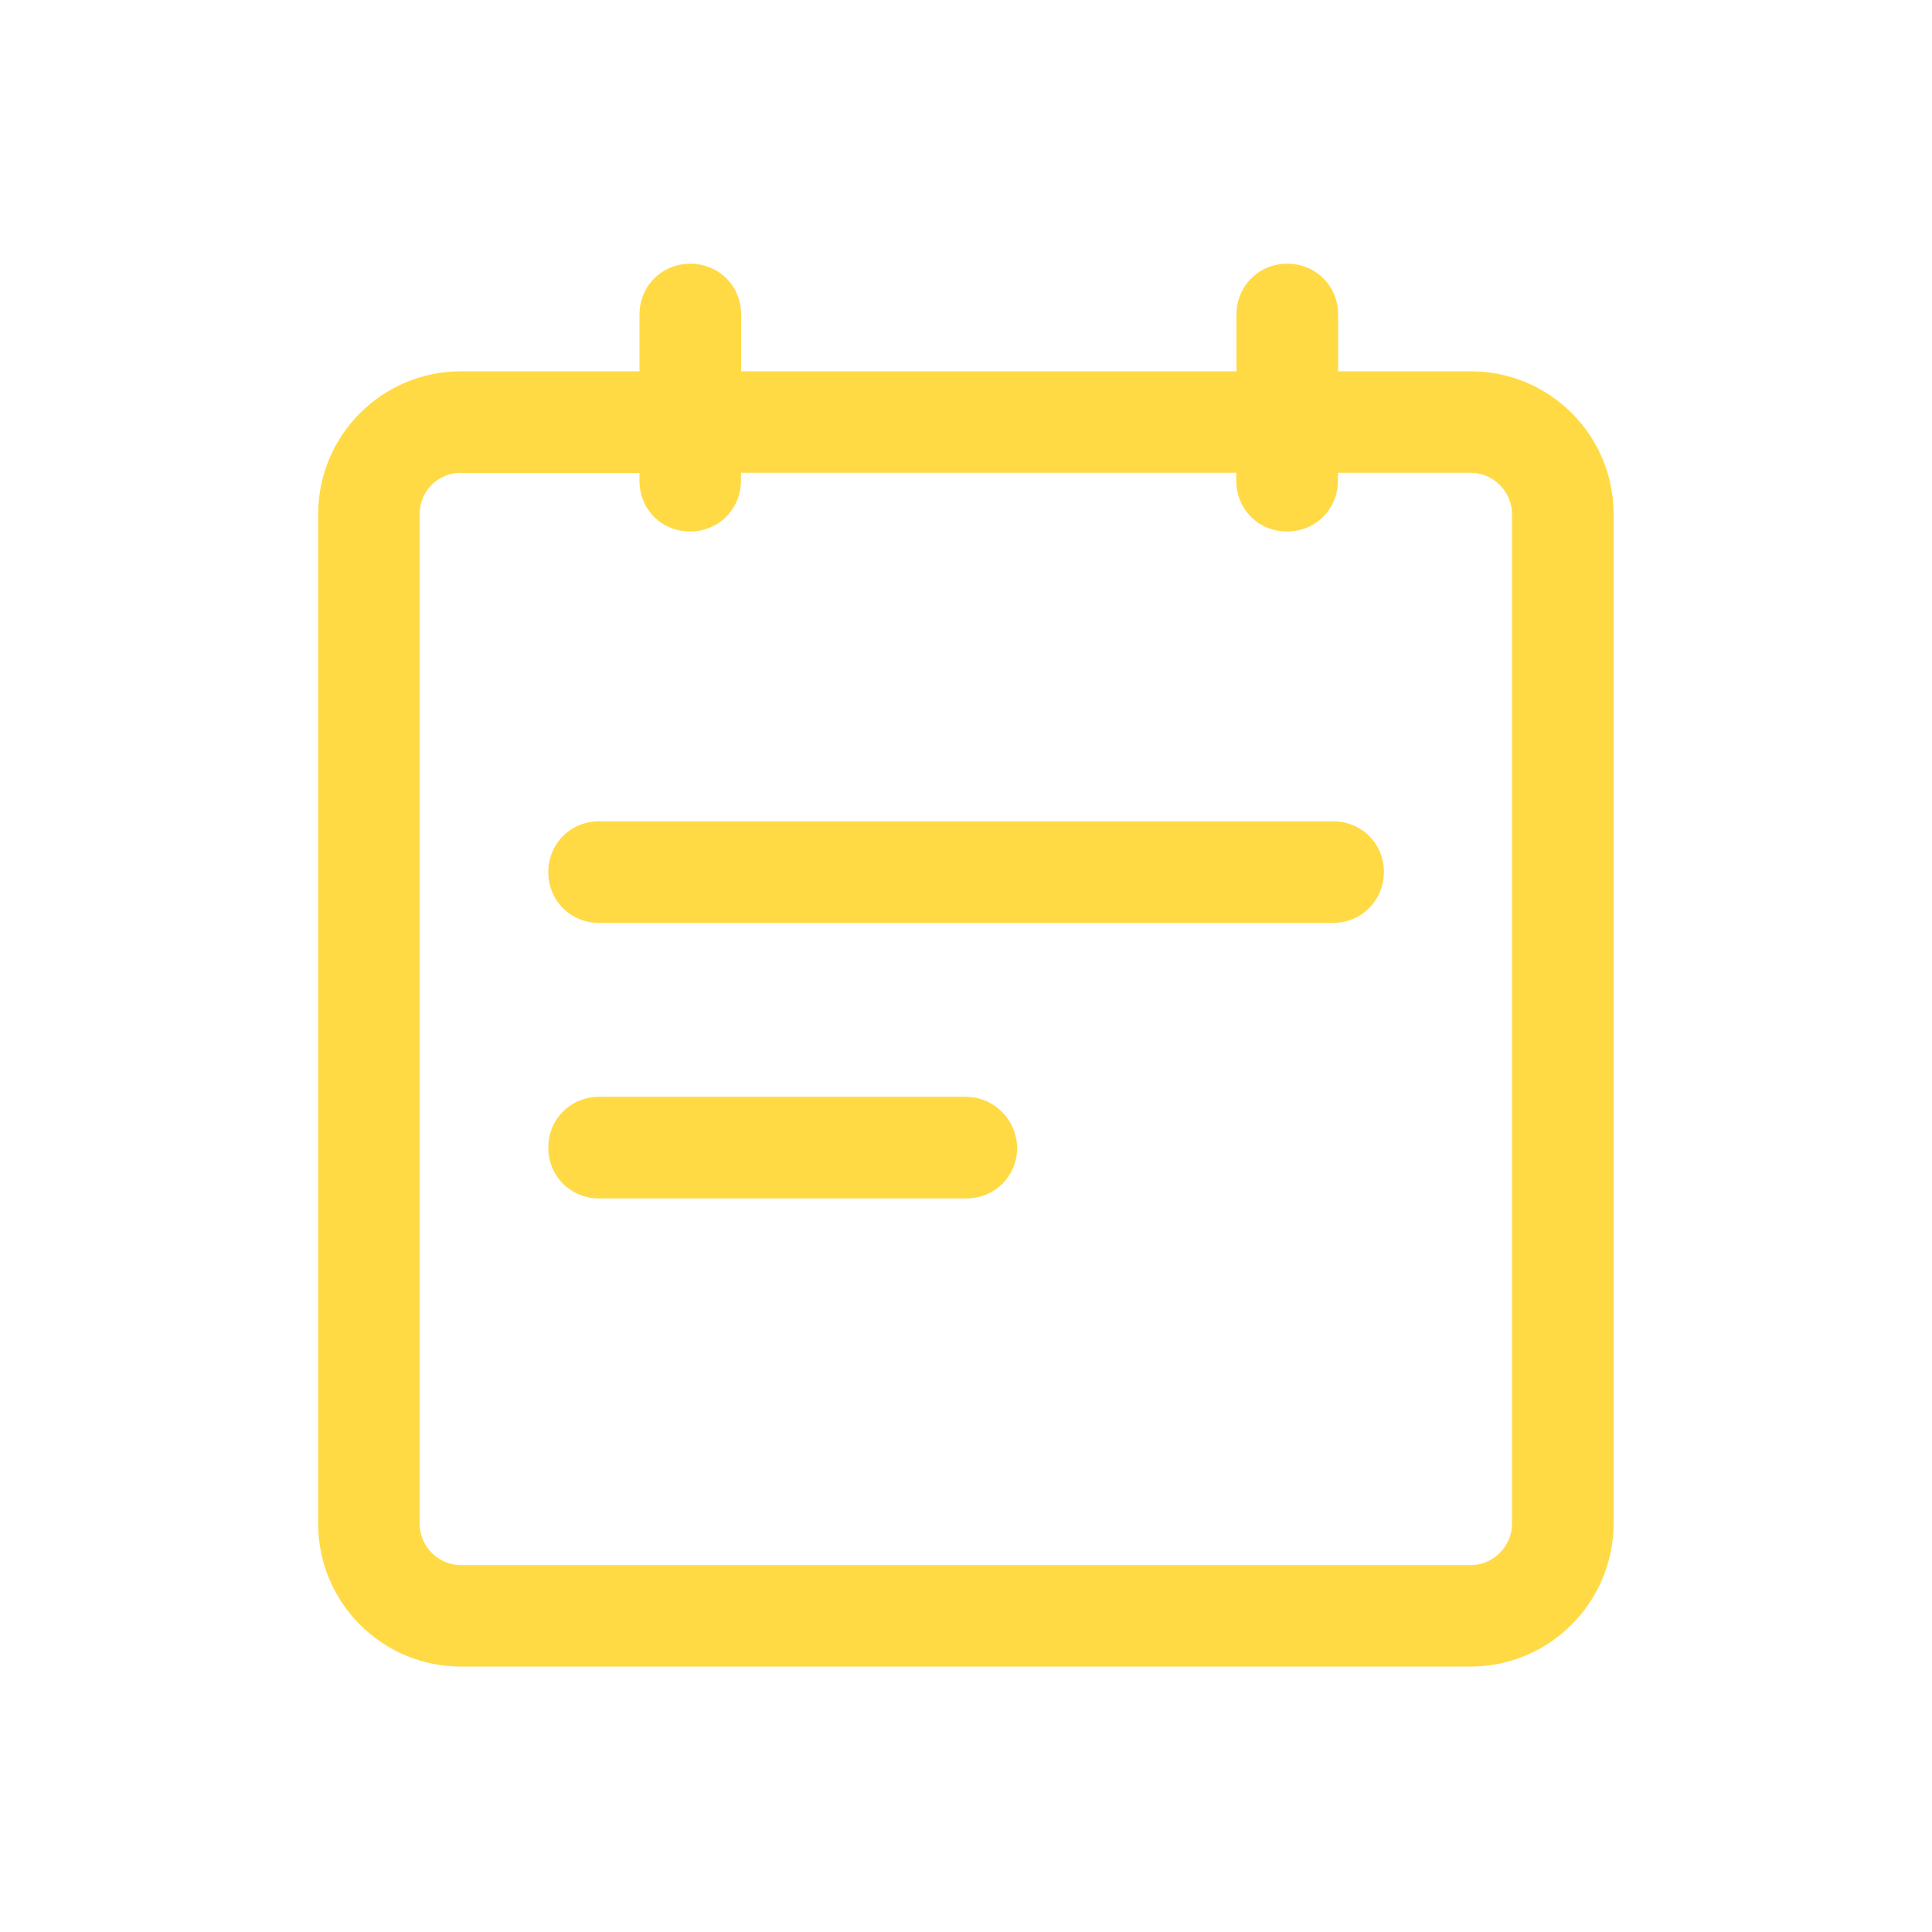 <svg class="icon" viewBox="0 0 1024 1024" xmlns="http://www.w3.org/2000/svg" width="200" height="200"><defs/><path d="M779.469 199.373H706.56v-32.666c0-13.517-10.752-24.371-24.371-24.371-13.517 0-24.371 10.752-24.371 24.371v32.666H390.144v-32.666c0-13.517-10.752-24.371-24.371-24.371s-24.371 10.752-24.371 24.371v32.666h-97.383c-39.936 0-73.011 32.665-73.011 73.011v535.347c0 39.936 32.666 73.011 73.011 73.011h535.347c39.936 0 73.012-32.665 73.012-73.01V272.383c.102-39.936-32.564-73.011-72.91-73.011zM803.84 807.73c0 13.21-11.162 24.371-24.371 24.371H244.224c-13.21 0-24.371-11.161-24.371-24.37V272.383c0-13.21 10.752-24.371 24.371-24.371h97.382v6.758c0 13.517 10.752 24.371 24.372 24.371 13.516 0 24.37-10.752 24.37-24.37v-6.76h267.674v6.76c0 13.516 10.752 24.37 24.372 24.37 13.516 0 24.37-10.752 24.37-24.37v-6.76h73.012c13.21 0 24.371 11.162 24.371 24.372v535.347h-.307z" fill="#ffda44"/><path d="M779.469 883.302H244.224c-41.677 0-75.571-33.894-75.571-75.57V272.383c0-41.677 33.894-75.571 75.571-75.571h94.72v-30.106c0-15.053 11.776-26.931 26.931-26.931s26.931 11.776 26.931 26.931v30.106H655.36v-30.106c0-15.053 11.776-26.931 26.931-26.931s26.931 11.776 26.931 26.931v30.106h70.452c41.676 0 75.57 33.894 75.57 75.571v535.347c-.204 41.677-34.098 75.571-75.775 75.571zm-535.245-681.37c-38.81 0-70.451 31.642-70.451 70.452v535.347c0 38.81 31.641 70.451 70.451 70.451h535.347c38.81 0 70.451-31.641 70.451-70.45V272.383c0-38.81-31.641-70.451-70.45-70.451H704v-35.226c0-12.185-9.523-21.811-21.811-21.811s-21.811 9.523-21.811 21.811v35.226H387.584v-35.226c0-12.185-9.523-21.811-21.811-21.811s-21.811 9.523-21.811 21.811v35.226h-99.738zM779.469 834.56H244.224c-14.54 0-26.931-12.288-26.931-26.931V272.384c0-14.848 12.083-26.931 26.931-26.931h99.84v9.318c0 12.186 9.523 21.811 21.811 21.811s21.811-9.523 21.811-21.81v-9.32H660.48v9.32c0 12.185 9.523 21.81 21.811 21.81s21.811-9.523 21.811-21.81v-9.32h75.572c14.54 0 26.93 12.289 26.93 26.932v535.347c-.204 14.541-12.492 26.829-27.135 26.829zM244.224 250.573c-11.98 0-21.811 9.728-21.811 21.811v535.347c0 11.776 9.933 21.811 21.811 21.811h535.347c11.776 0 21.811-9.932 21.811-21.81V272.383c0-11.776-9.932-21.811-21.81-21.811H709.12v4.198c0 15.053-11.776 26.931-26.931 26.931s-26.931-11.776-26.931-26.93v-4.2H392.704v4.2c0 15.052-11.776 26.93-26.931 26.93s-26.829-11.776-26.829-26.828v-4.199h-94.72z" fill="#ffda44"/><path d="M706.56 437.965H317.542c-13.516 0-24.37 10.752-24.37 24.371 0 13.517 10.751 24.371 24.37 24.371H706.56c13.517 0 24.371-10.752 24.371-24.371s-10.854-24.371-24.371-24.371zm-194.662 145.92H317.542c-13.516 0-24.37 10.752-24.37 24.371 0 13.517 10.751 24.371 24.37 24.371h194.663c13.517 0 24.371-10.752 24.371-24.371-.41-13.517-11.162-24.371-24.678-24.371z" fill="#ffda44"/><path d="M512.205 635.187H317.542c-15.052 0-26.93-11.776-26.93-26.931 0-15.053 11.775-26.931 26.93-26.931h194.253c14.848 0 26.829 11.776 27.341 26.829 0 15.155-11.776 27.033-26.931 27.033zm-194.663-48.742c-12.185 0-21.81 9.523-21.81 21.811 0 12.186 9.522 21.811 21.81 21.811h194.663c12.185 0 21.811-9.523 21.811-21.811-.41-12.186-10.138-21.811-22.22-21.811H317.541zm389.018-97.28H317.542c-15.052 0-26.93-11.776-26.93-26.931 0-15.053 11.775-26.932 26.93-26.932H706.56c15.053 0 26.931 11.776 26.931 26.932-.102 15.052-11.878 26.93-26.931 26.93zm-389.018-48.64c-12.185 0-21.81 9.523-21.81 21.811 0 12.186 9.522 21.811 21.81 21.811H706.56c12.186 0 21.811-9.523 21.811-21.811 0-12.186-9.523-21.811-21.811-21.811H317.542z" fill="#ffda44"/></svg>